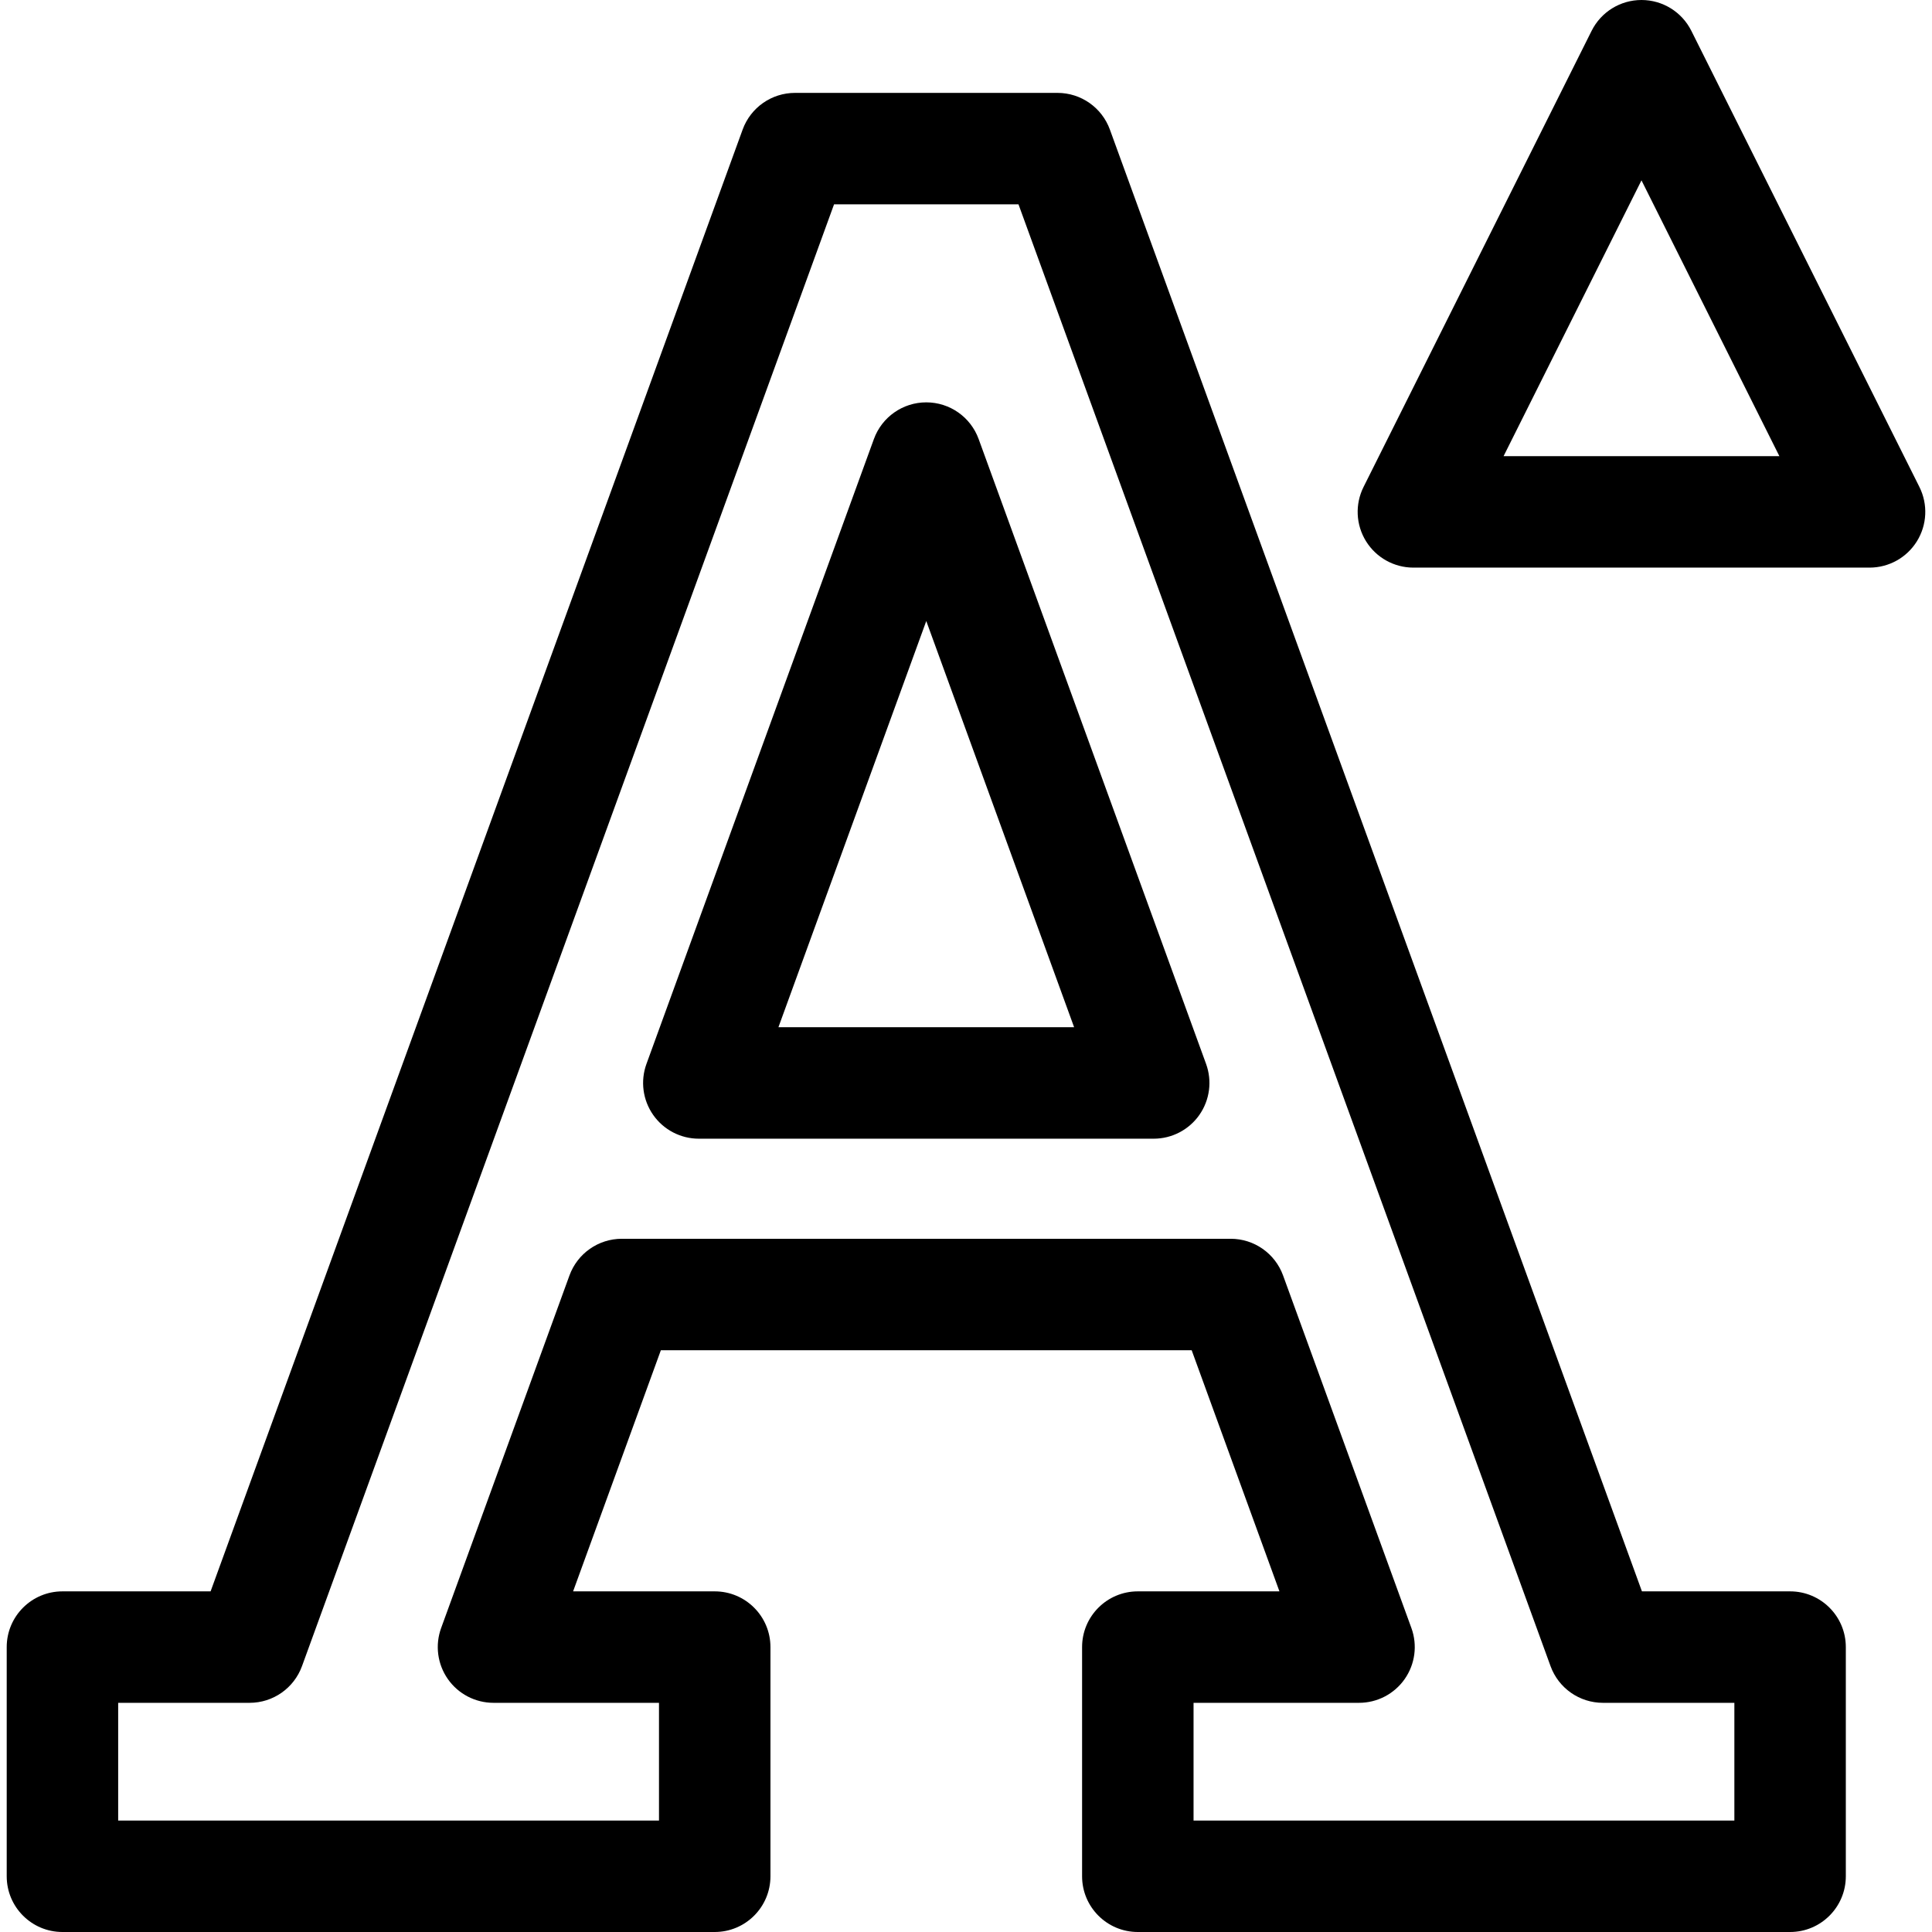 <svg  xmlns="http://www.w3.org/2000/svg" x="0px" y="0px" viewBox="0 0 512 512">
<g>
	<g>
		<path d="M319.622,281.945l-60.273-165.598c-2.124-5.835-7.669-9.718-13.878-9.718s-11.754,3.883-13.878,9.718L171.32,281.945
			c-1.648,4.528-0.984,9.575,1.78,13.523c2.764,3.947,7.279,6.298,12.098,6.298h120.546c4.819,0,9.334-2.351,12.098-6.298
			C320.606,291.52,321.27,286.473,319.622,281.945z M206.291,272.225l39.18-107.646l39.18,107.646H206.291z"/>
	</g>
</g>
<g>
	<g>
		<path d="M474.394,421.727h-39.263l-141-387.393c-2.124-5.835-7.669-9.718-13.878-9.718h-69.565
			c-6.209,0-11.754,3.883-13.878,9.718L55.811,421.727H16.548c-8.157,0-14.769,6.613-14.769,14.769v60.735
			c0,8.157,6.613,14.769,14.769,14.769h172.86c8.157,0,14.769-6.613,14.769-14.769v-60.735c0-8.157-6.613-14.769-14.769-14.769
			h-37.531l23.258-63.9h140.672l23.258,63.9h-37.531c-8.157,0-14.769,6.613-14.769,14.769v60.735
			c0,8.157,6.613,14.769,14.769,14.769h172.86c8.157,0,14.769-6.613,14.769-14.769v-60.735
			C489.163,428.339,482.55,421.727,474.394,421.727z M459.624,482.462H316.303v-31.197h43.854c4.819,0,9.334-2.35,12.098-6.298
			s3.428-8.995,1.78-13.523l-34.009-93.438c-2.124-5.835-7.669-9.718-13.878-9.718H164.793c-6.209,0-11.754,3.883-13.878,9.718
			l-34.009,93.438c-1.648,4.528-0.984,9.575,1.78,13.523s7.279,6.298,12.098,6.298h43.854v31.197H31.317v-31.197h34.835
			c6.209,0,11.754-3.883,13.878-9.718l141-387.393h48.882l141,387.394c2.124,5.835,7.669,9.718,13.878,9.718h34.835V482.462z"/>
	</g>
</g>
<g>
	<g>
		<path d="M508.662,129.051L448.22,8.164C445.718,3.161,440.604,0,435.009,0s-10.708,3.161-13.211,8.164l-60.444,120.886
			c-2.289,4.577-2.044,10.016,0.647,14.369c2.691,4.354,7.445,7.005,12.564,7.005h120.886c5.119,0,9.873-2.651,12.564-7.005
			C510.707,139.066,510.951,133.628,508.662,129.051z M398.463,120.886l36.546-73.092l36.546,73.092H398.463z"/>
	</g>
</g>
</svg>
